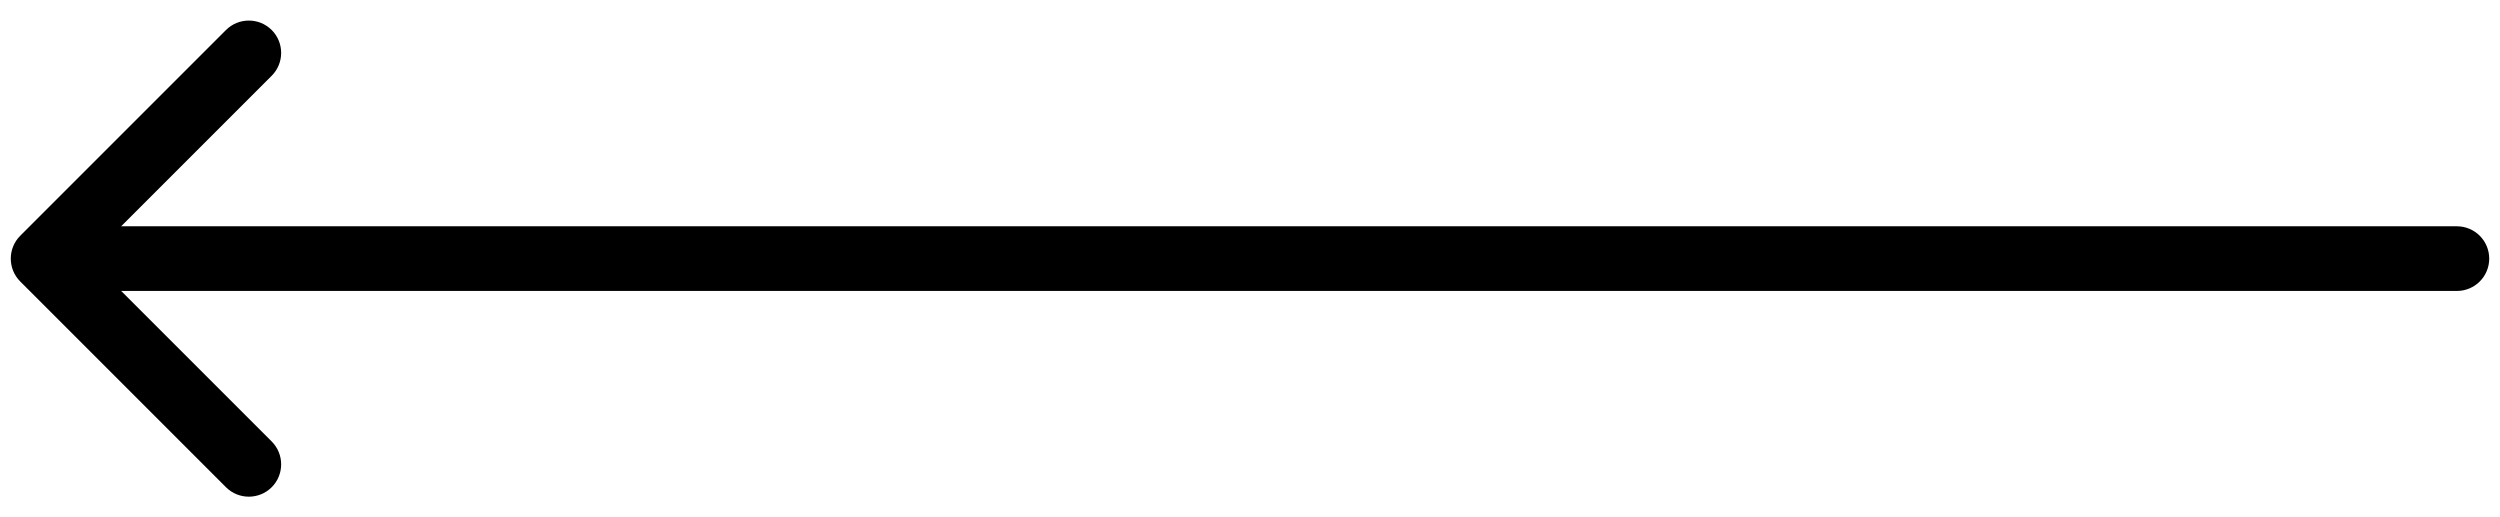 <svg width="116" height="24" viewBox="0 0 116 24" fill="none" xmlns="http://www.w3.org/2000/svg">
<path d="M114 13.5C114.828 13.5 115.5 12.828 115.5 12C115.5 11.172 114.828 10.5 114 10.5L114 13.5ZM0.939 10.939C0.354 11.525 0.354 12.475 0.939 13.061L10.485 22.607C11.071 23.192 12.021 23.192 12.607 22.607C13.192 22.021 13.192 21.071 12.607 20.485L4.121 12L12.607 3.515C13.192 2.929 13.192 1.979 12.607 1.393C12.021 0.808 11.071 0.808 10.485 1.393L0.939 10.939ZM114 10.5L2 10.5L2 13.5L114 13.5L114 10.5Z" fill="black"/>
</svg>

